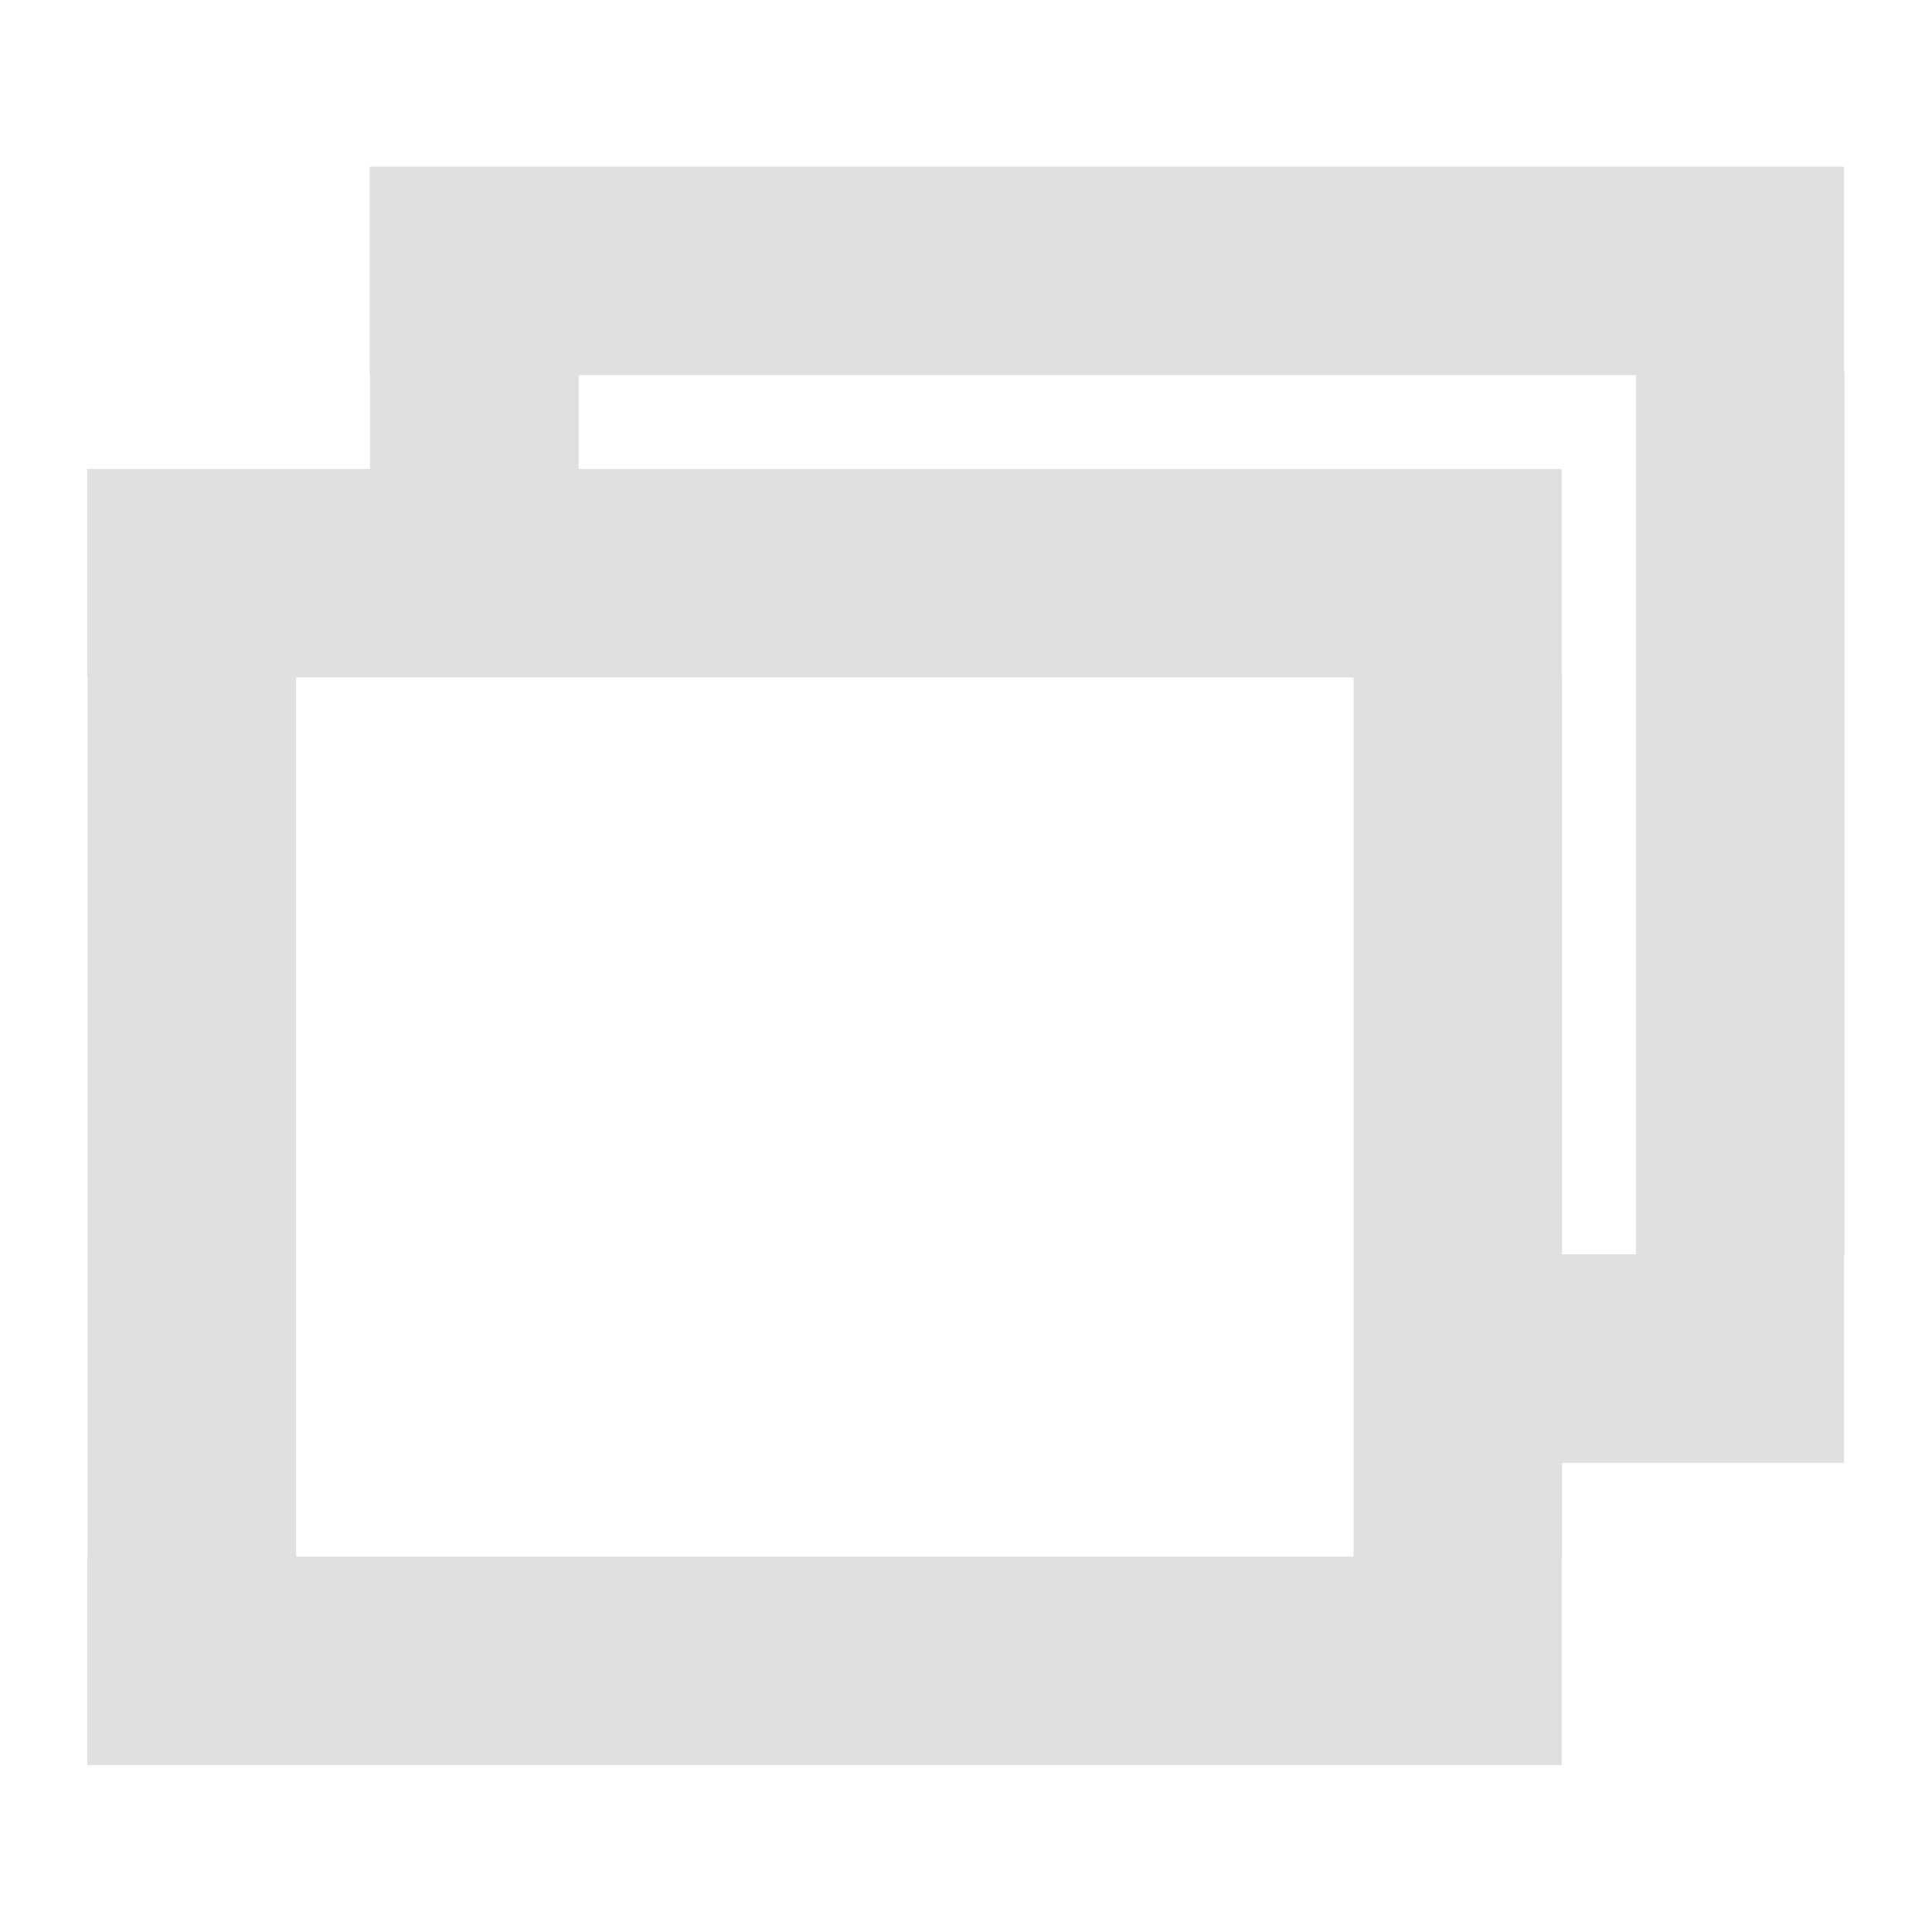 <svg xmlns="http://www.w3.org/2000/svg" width="16" height="16"><path fill="none" stroke="#e0e0e0" stroke-width="1.727" d="m3.928 3.087v0.801m10.484-0.801v7.317m-11.351-8.161h12.211m-2.347 9.008h2.347m-13.683-5.66v7.317m10.484-7.317v7.317m-11.351-8.161h12.211m-12.211 9.008h12.211"/></svg>